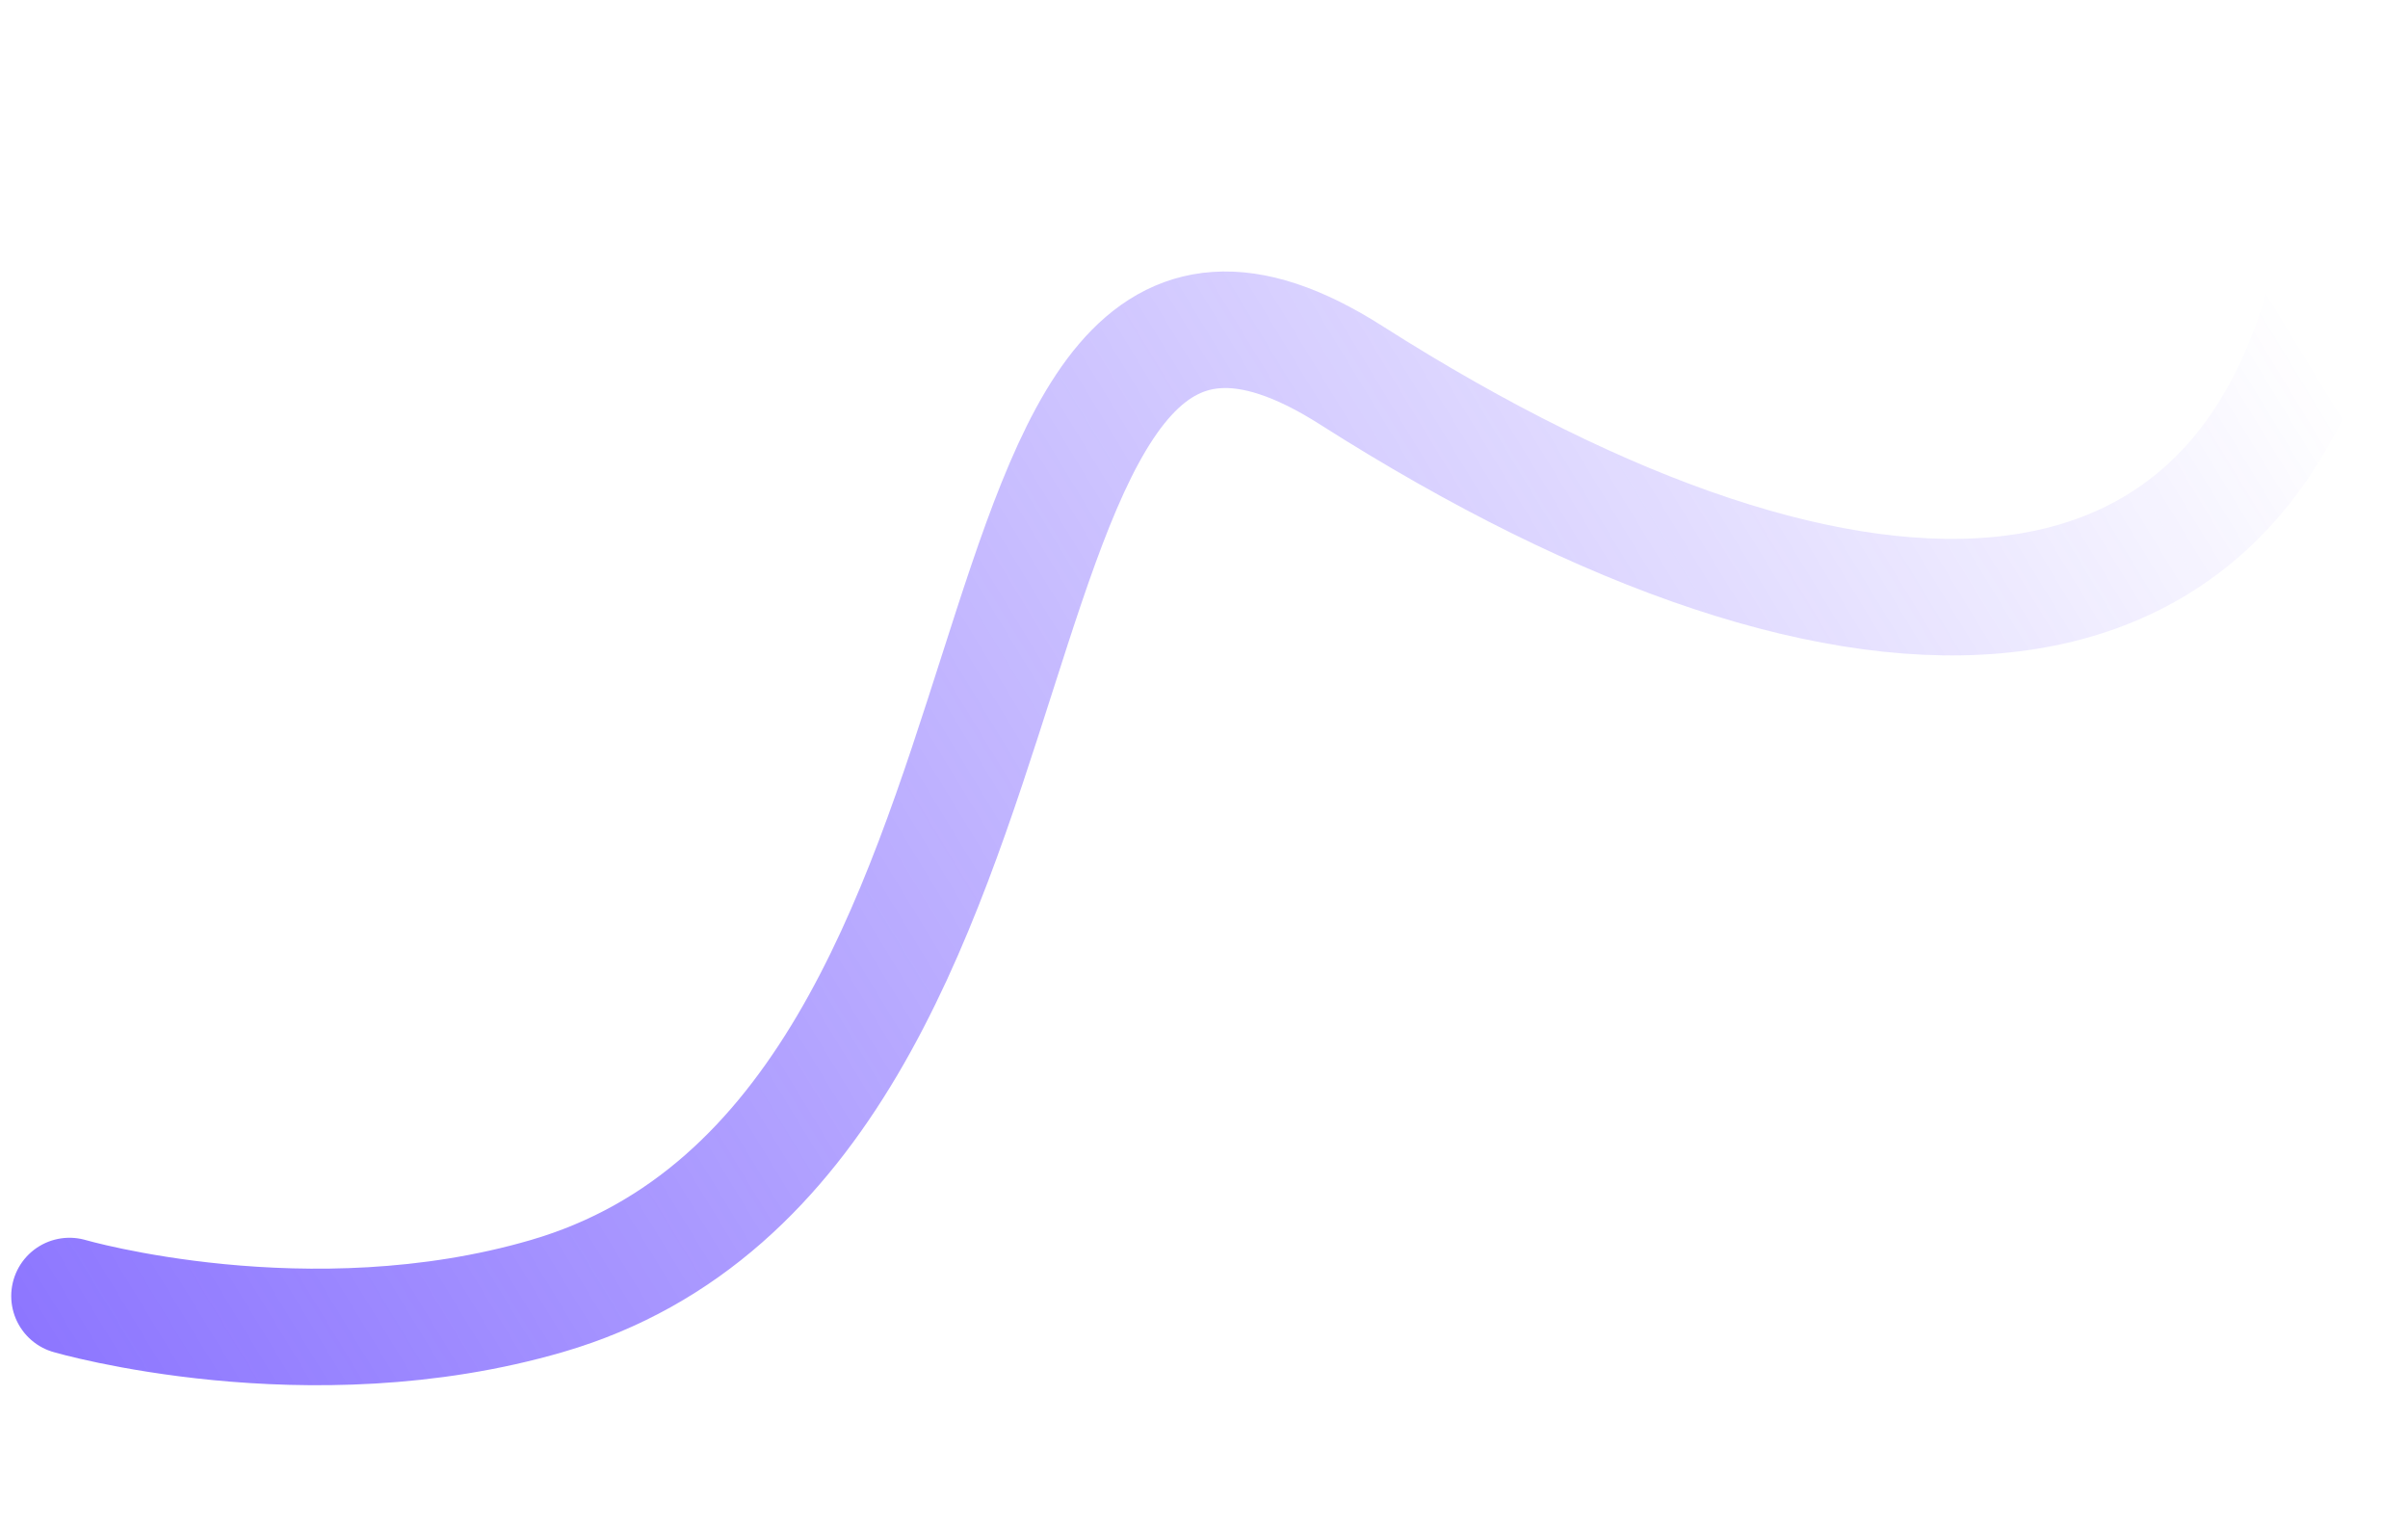 <svg width="82" height="52" viewBox="0 0 62 32" fill="none" xmlns="http://www.w3.org/2000/svg">
<path d="M1.789 29.704C1.789 29.704 7.935 31.495 14.081 29.704C28.403 25.53 23.789 -1 34.789 6C47.968 14.386 58.445 13.939 60.289 2" stroke="url(#paint0_linear_16_104)" stroke-width="3" stroke-linecap="round" stroke-linejoin="round"/>
<defs>
<linearGradient id="paint0_linear_16_104" x1="-35.211" y1="38" x2="48.349" y2="-12.866" gradientUnits="userSpaceOnUse">
<stop stop-color="#4F2CFF"/>
<stop offset="1" stop-color="#4F2CFF" stop-opacity="0"/>
</linearGradient>
</defs>
</svg>
